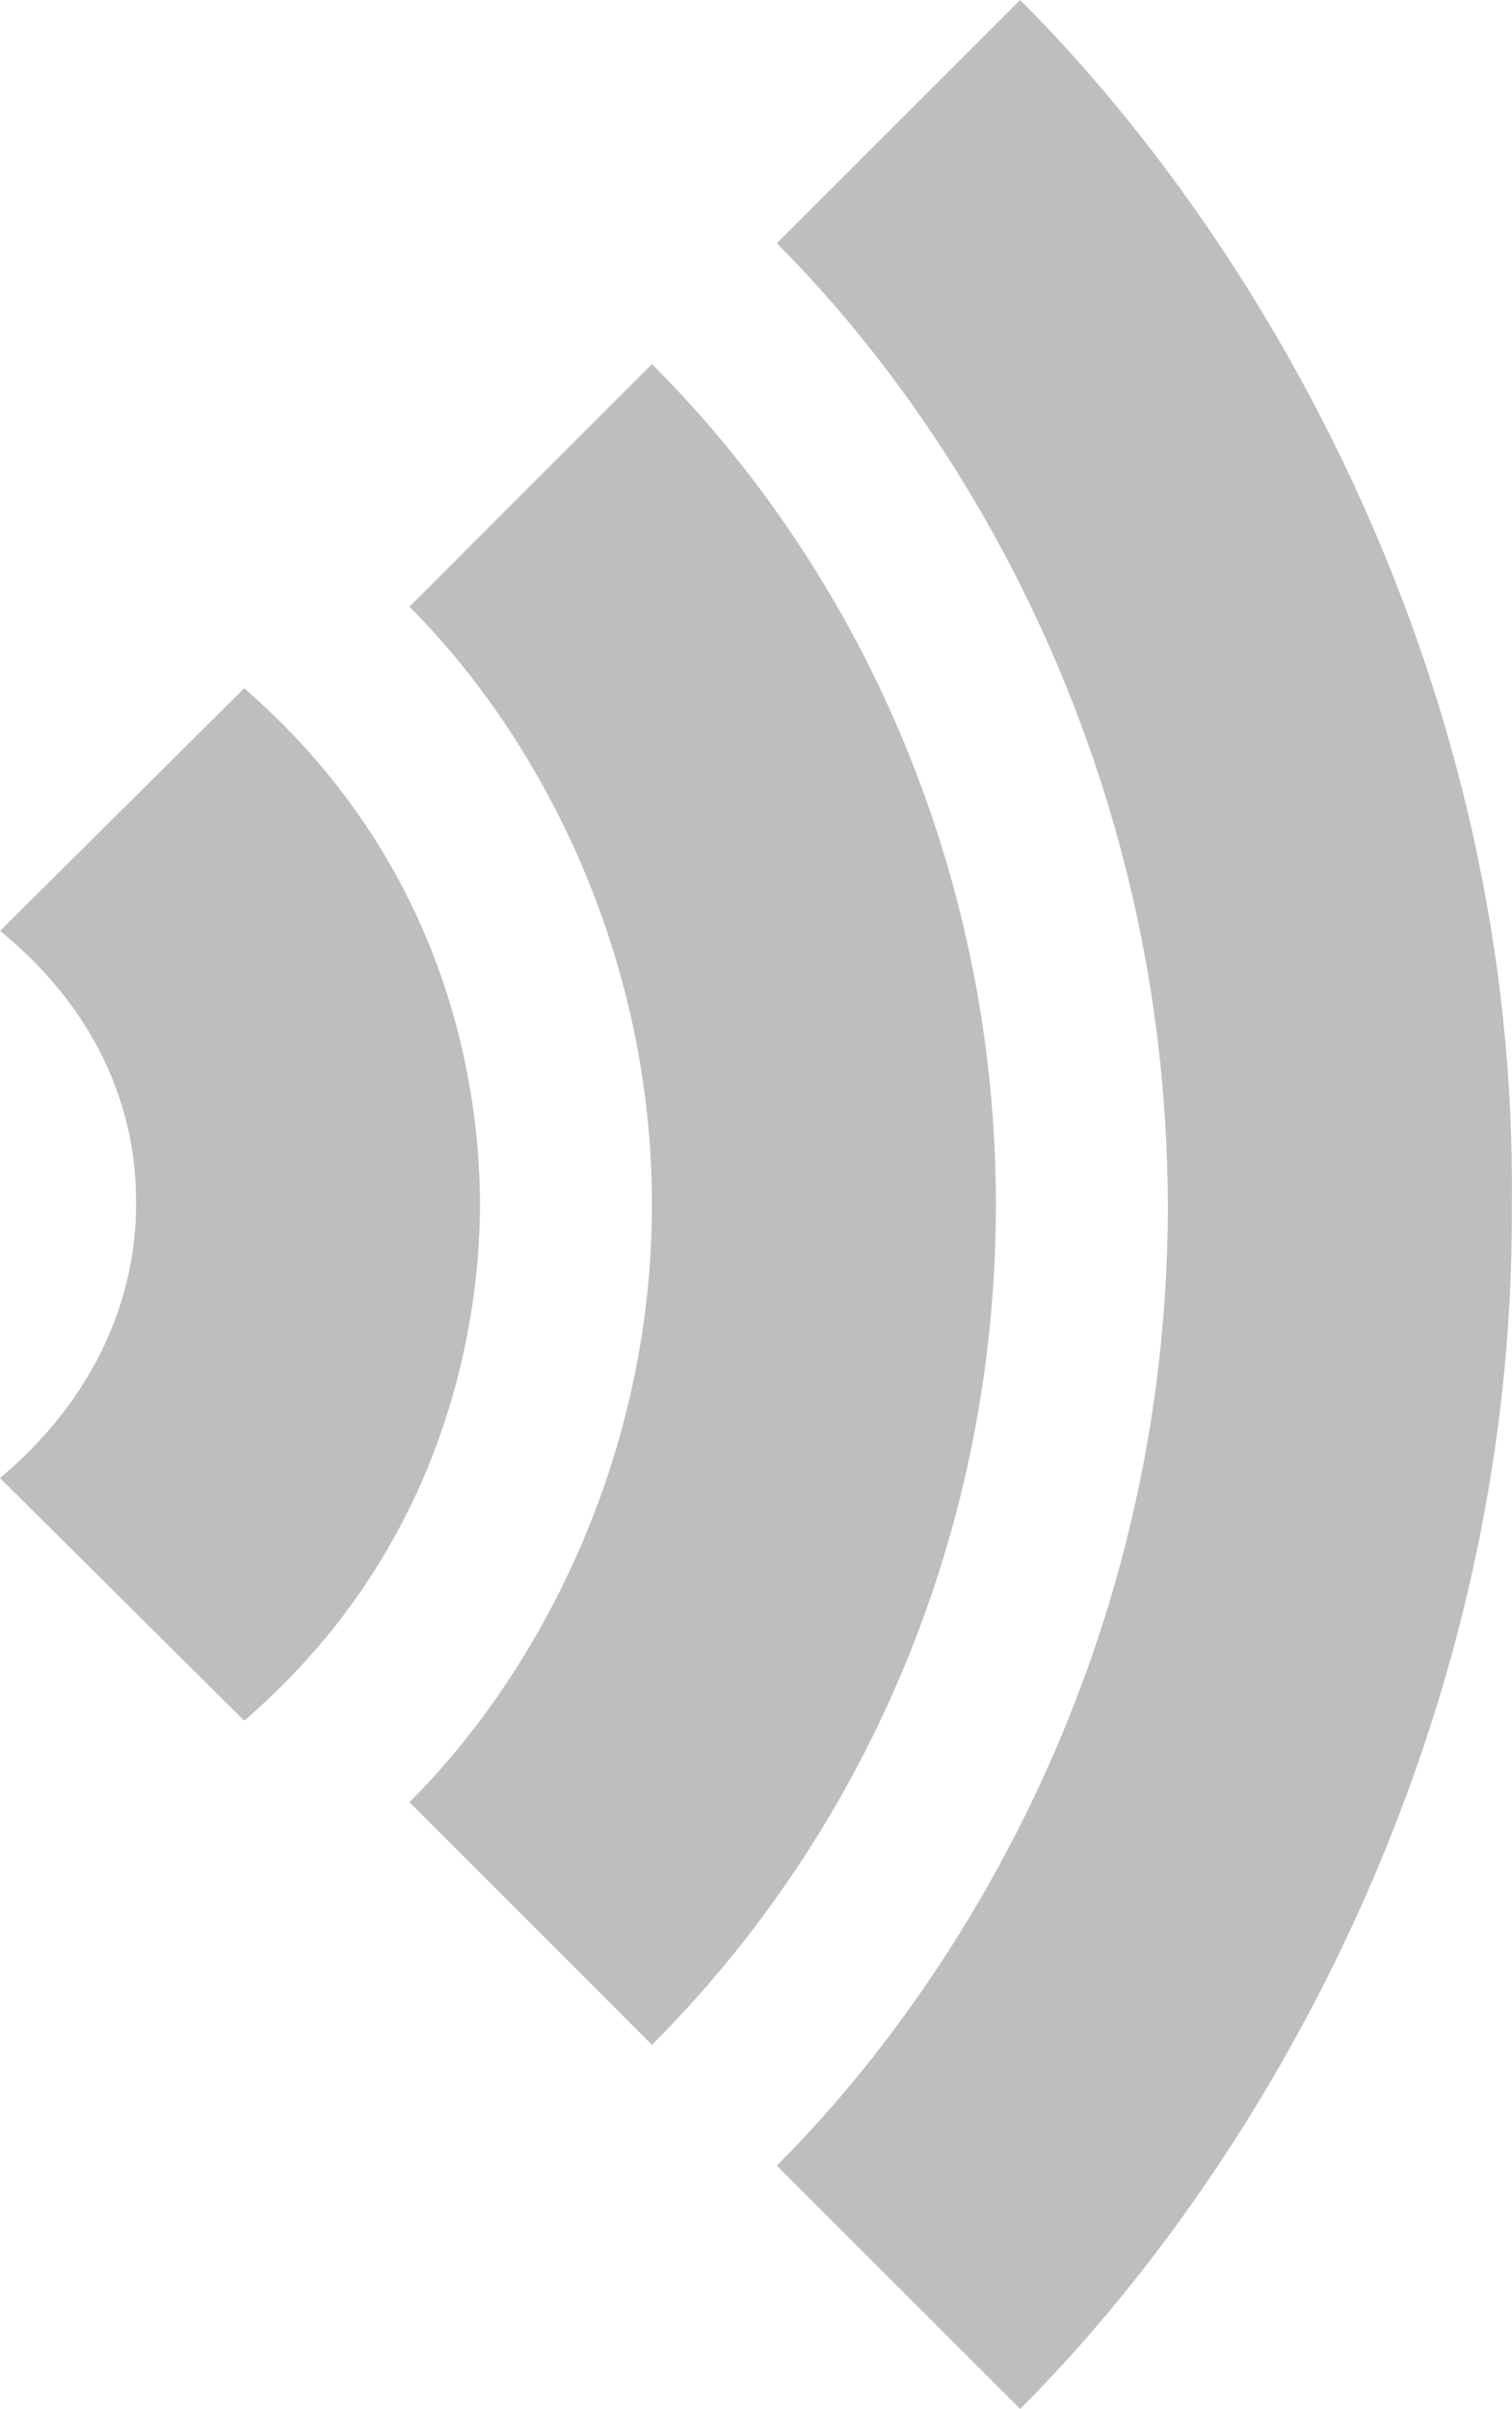 <?xml version="1.0" encoding="UTF-8" standalone="no"?>
<svg
   xmlns:dc="http://purl.org/dc/elements/1.1/"
   xmlns:cc="http://creativecommons.org/ns#"
   xmlns:rdf="http://www.w3.org/1999/02/22-rdf-syntax-ns#"
   xmlns:svg="http://www.w3.org/2000/svg"
   xmlns="http://www.w3.org/2000/svg"
   xmlns:sodipodi="http://sodipodi.sourceforge.net/DTD/sodipodi-0.dtd"
   xmlns:inkscape="http://www.inkscape.org/namespaces/inkscape"
   width="8.792"
   viewBox="0 0 8.792 14"
   height="14"
   id="svg2"
   version="1.1"
   inkscape:version="0.92.5 (2060ec1f9f, 2020-04-08)"
   sodipodi:docname="wifi-high-symbolic.svg">
  <sodipodi:namedview
     pagecolor="#ffffff"
     bordercolor="#666666"
     borderopacity="1"
     objecttolerance="10"
     gridtolerance="10"
     guidetolerance="10"
     inkscape:pageopacity="0"
     inkscape:pageshadow="2"
     inkscape:window-width="1916"
     inkscape:window-height="1035"
     id="namedview28"
     showgrid="true"
     inkscape:zoom="38.125"
     inkscape:cx="0.791"
     inkscape:cy="7"
     inkscape:window-x="0"
     inkscape:window-y="41"
     inkscape:window-maximized="1"
     inkscape:current-layer="svg2"
     showguides="true"
     inkscape:snap-intersection-paths="false"
     inkscape:object-paths="false"
     fit-margin-top="0"
     fit-margin-left="0"
     fit-margin-right="0"
     fit-margin-bottom="0">
    <inkscape:grid
       type="xygrid"
       id="grid4158"
       originx="-7.209"
       originy="-1" />
  </sodipodi:namedview>
  <defs
     id="defs4" />
  <path
     style="opacity:1;fill:#bebebe;fill-opacity:1;fill-rule:evenodd;stroke:none;stroke-width:1px;stroke-linecap:butt;stroke-linejoin:miter;stroke-opacity:1"
     d="M 5.932,0 4.517,1.414 C 5.599,2.496 6.781,4.447 6.791,7 c 0,2.551 -1.193,4.506 -2.274,5.586 L 5.932,14 C 7.387,12.545 8.81,10 8.791,7 8.826,4 7.386,1.454 5.932,0 Z"
     id="path4508"
     inkscape:connector-curvature="0"
     sodipodi:nodetypes="ccccccc" />
  <path
     style="opacity:1;fill:#bebebe;fill-opacity:1;fill-rule:evenodd;stroke:none;stroke-width:1px;stroke-linecap:butt;stroke-linejoin:miter;stroke-opacity:1"
     d="M 3.791,2.116 2.381,3.526 C 3.163,4.309 3.791,5.569 3.791,7 c 0,1.431 -0.627,2.691 -1.41,3.474 L 3.791,11.884 c 1.276,-1.276 2,-3.03 2,-4.884 0,-1.846 -0.727,-3.611 -2,-4.884 z"
     id="path4529"
     inkscape:connector-curvature="0"
     sodipodi:nodetypes="ccccccc" />
  <path
     style="opacity:1;fill:#bebebe;fill-opacity:1;fill-rule:evenodd;stroke:none;stroke-width:1px;stroke-linecap:butt;stroke-linejoin:miter;stroke-opacity:1"
     d="M 1.42,4 4.668e-4,5.41 C 0.791,6.056 0.791,6.806 0.791,7 0.791,7.193 0.773,7.941 0,8.59 L 1.42,10 C 2.638,8.953 2.791,7.598 2.791,7 2.791,6.4 2.645,5.063 1.42,4 Z"
     id="path4569"
     inkscape:connector-curvature="0"
     sodipodi:nodetypes="ccscccc" />
</svg>
